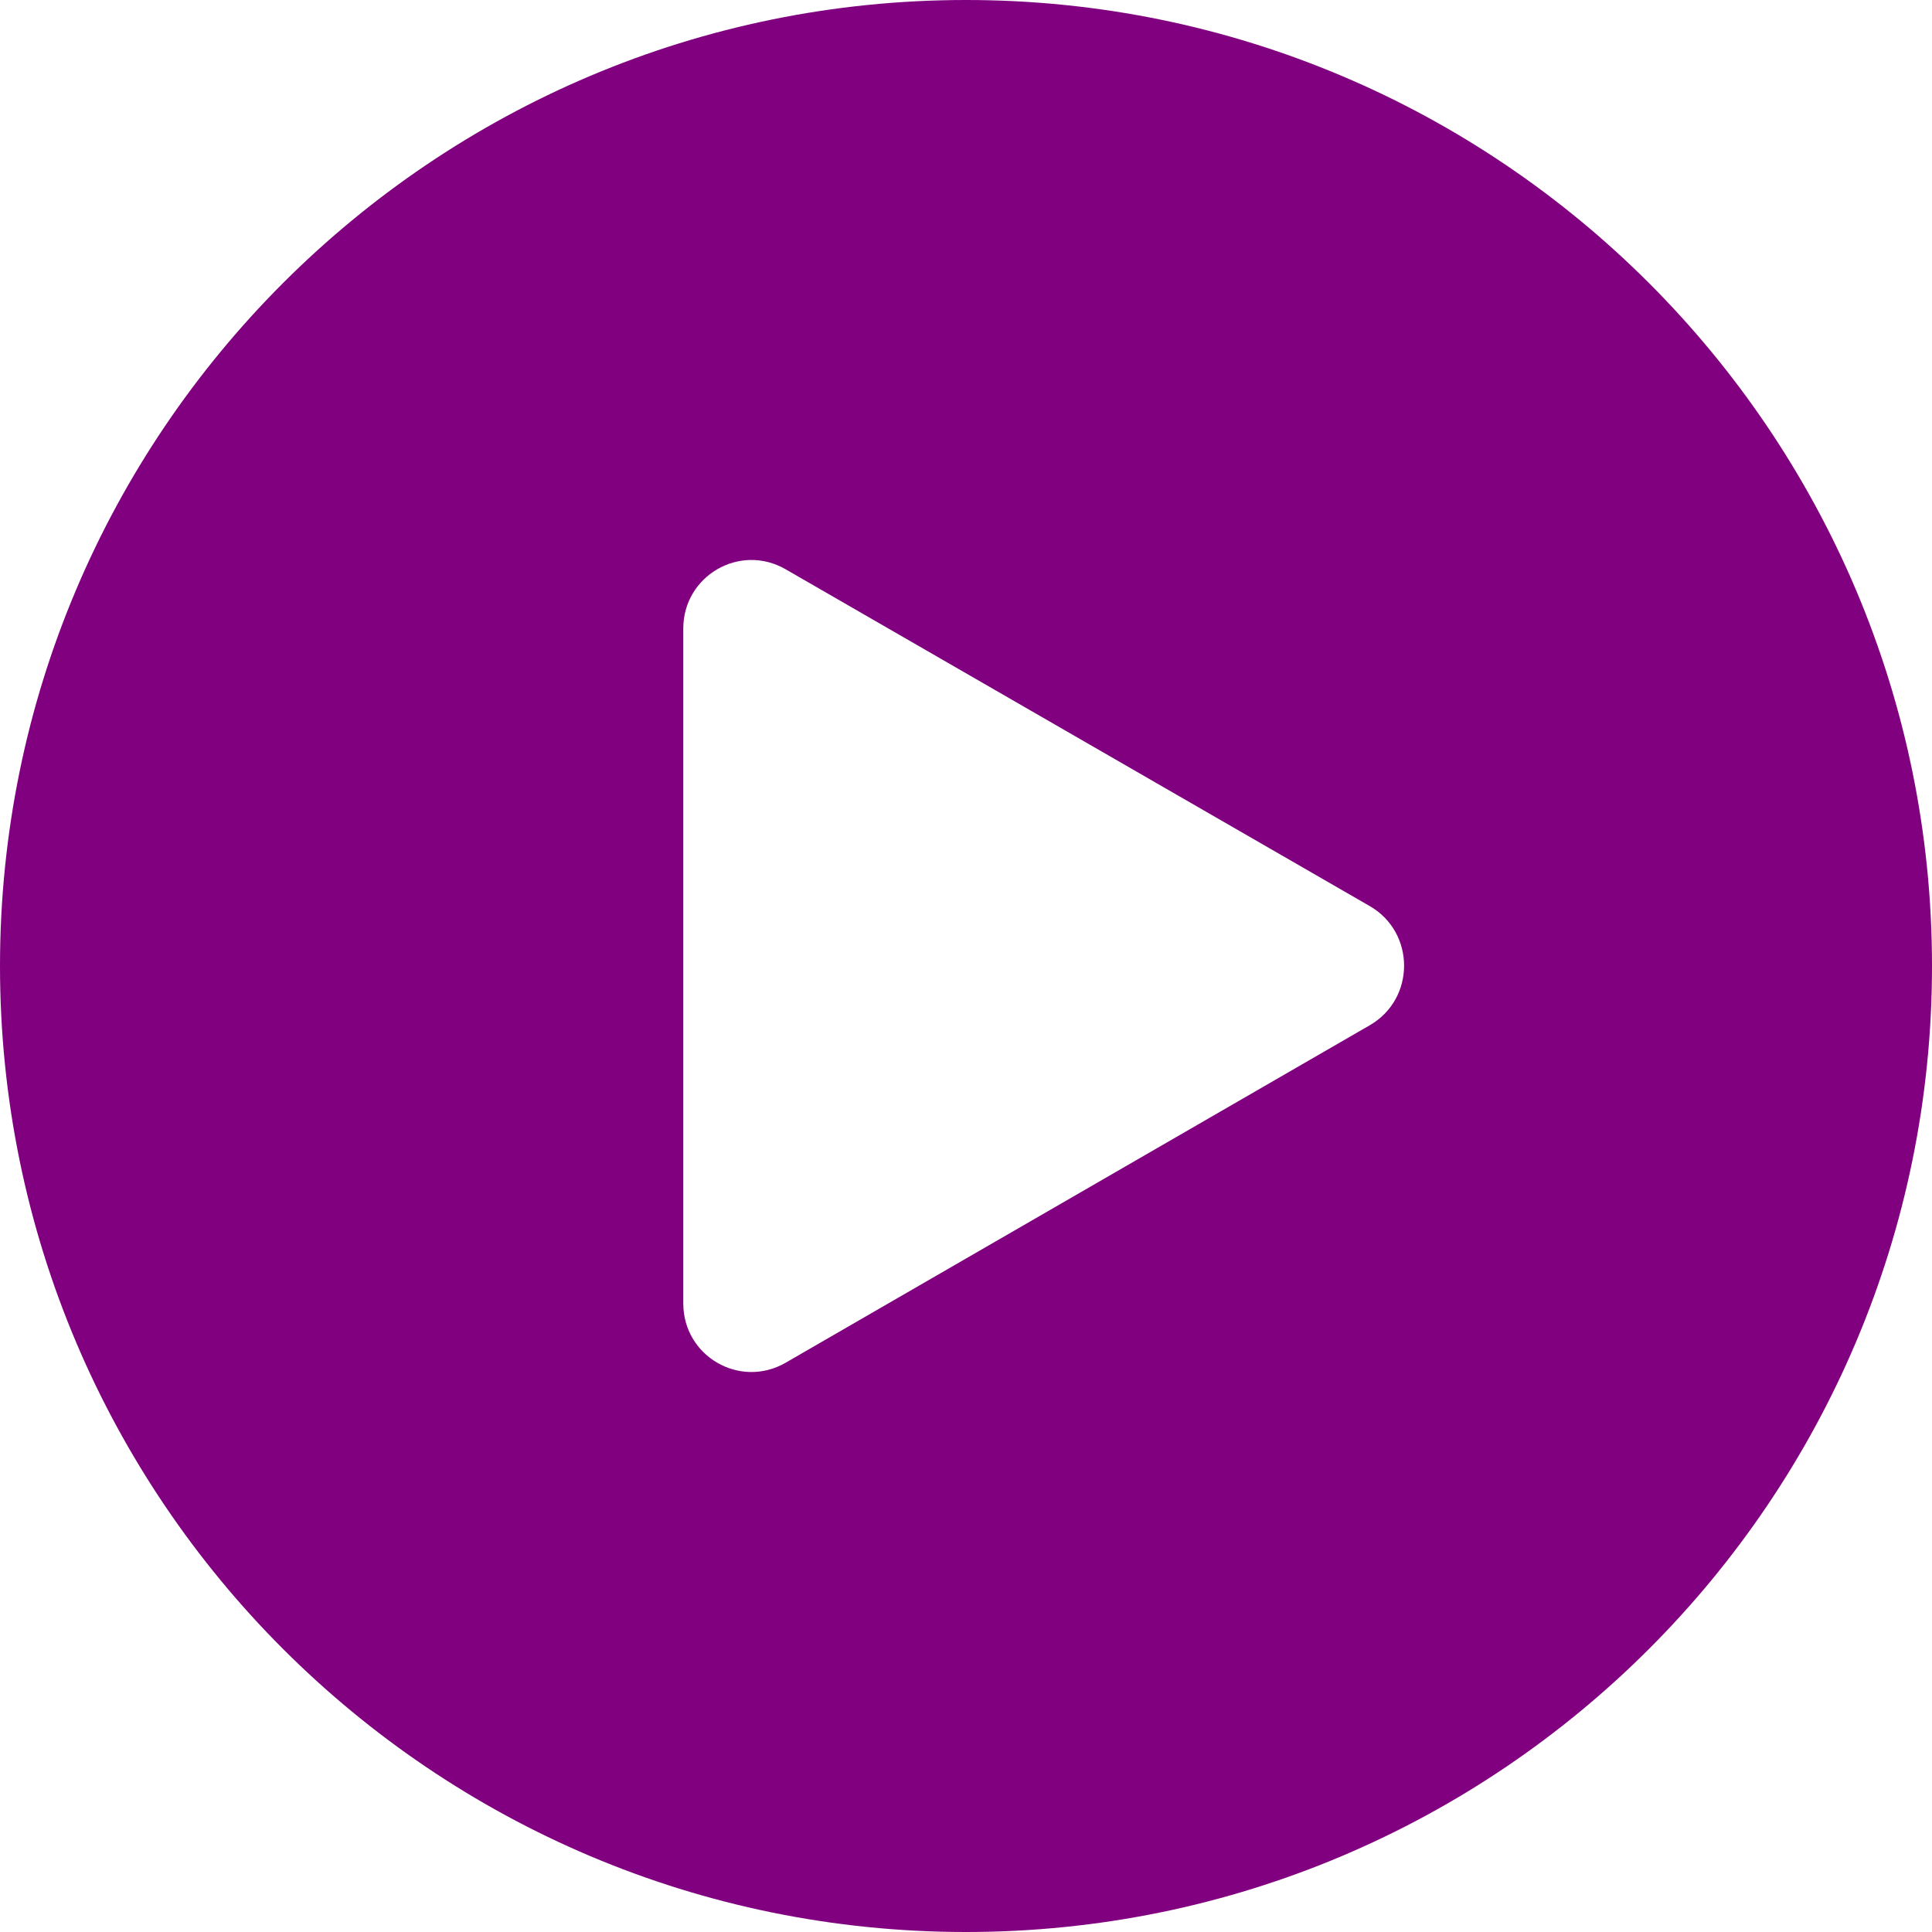 <?xml version="1.0" encoding="utf-8"?>
<!-- Generator: Adobe Illustrator 21.0.0, SVG Export Plug-In . SVG Version: 6.00 Build 0)  -->
<svg version="1.1" id="Layer_1" xmlns="http://www.w3.org/2000/svg" xmlns:xlink="http://www.w3.org/1999/xlink" x="0px" y="0px"
	 viewBox="0 0 300 300" style="enable-background:new 0 0 300 300;" xml:space="preserve">
<style type="text/css">
	.st0{fill:#800080;}
</style>
<g>
	<path class="st0" d="M150,0C67.2,0,0,67.2,0,150s67.2,150,150,150s150-67.2,150-150S232.8,0,150,0z M212.7,159.2l-90.7,52.4
		c-7.1,4.1-15.9-1-15.9-9.2V97.6c0-8.2,8.8-13.3,15.9-9.2l90.7,52.3C219.8,144.8,219.8,155.1,212.7,159.2z"/>
</g>
</svg>
